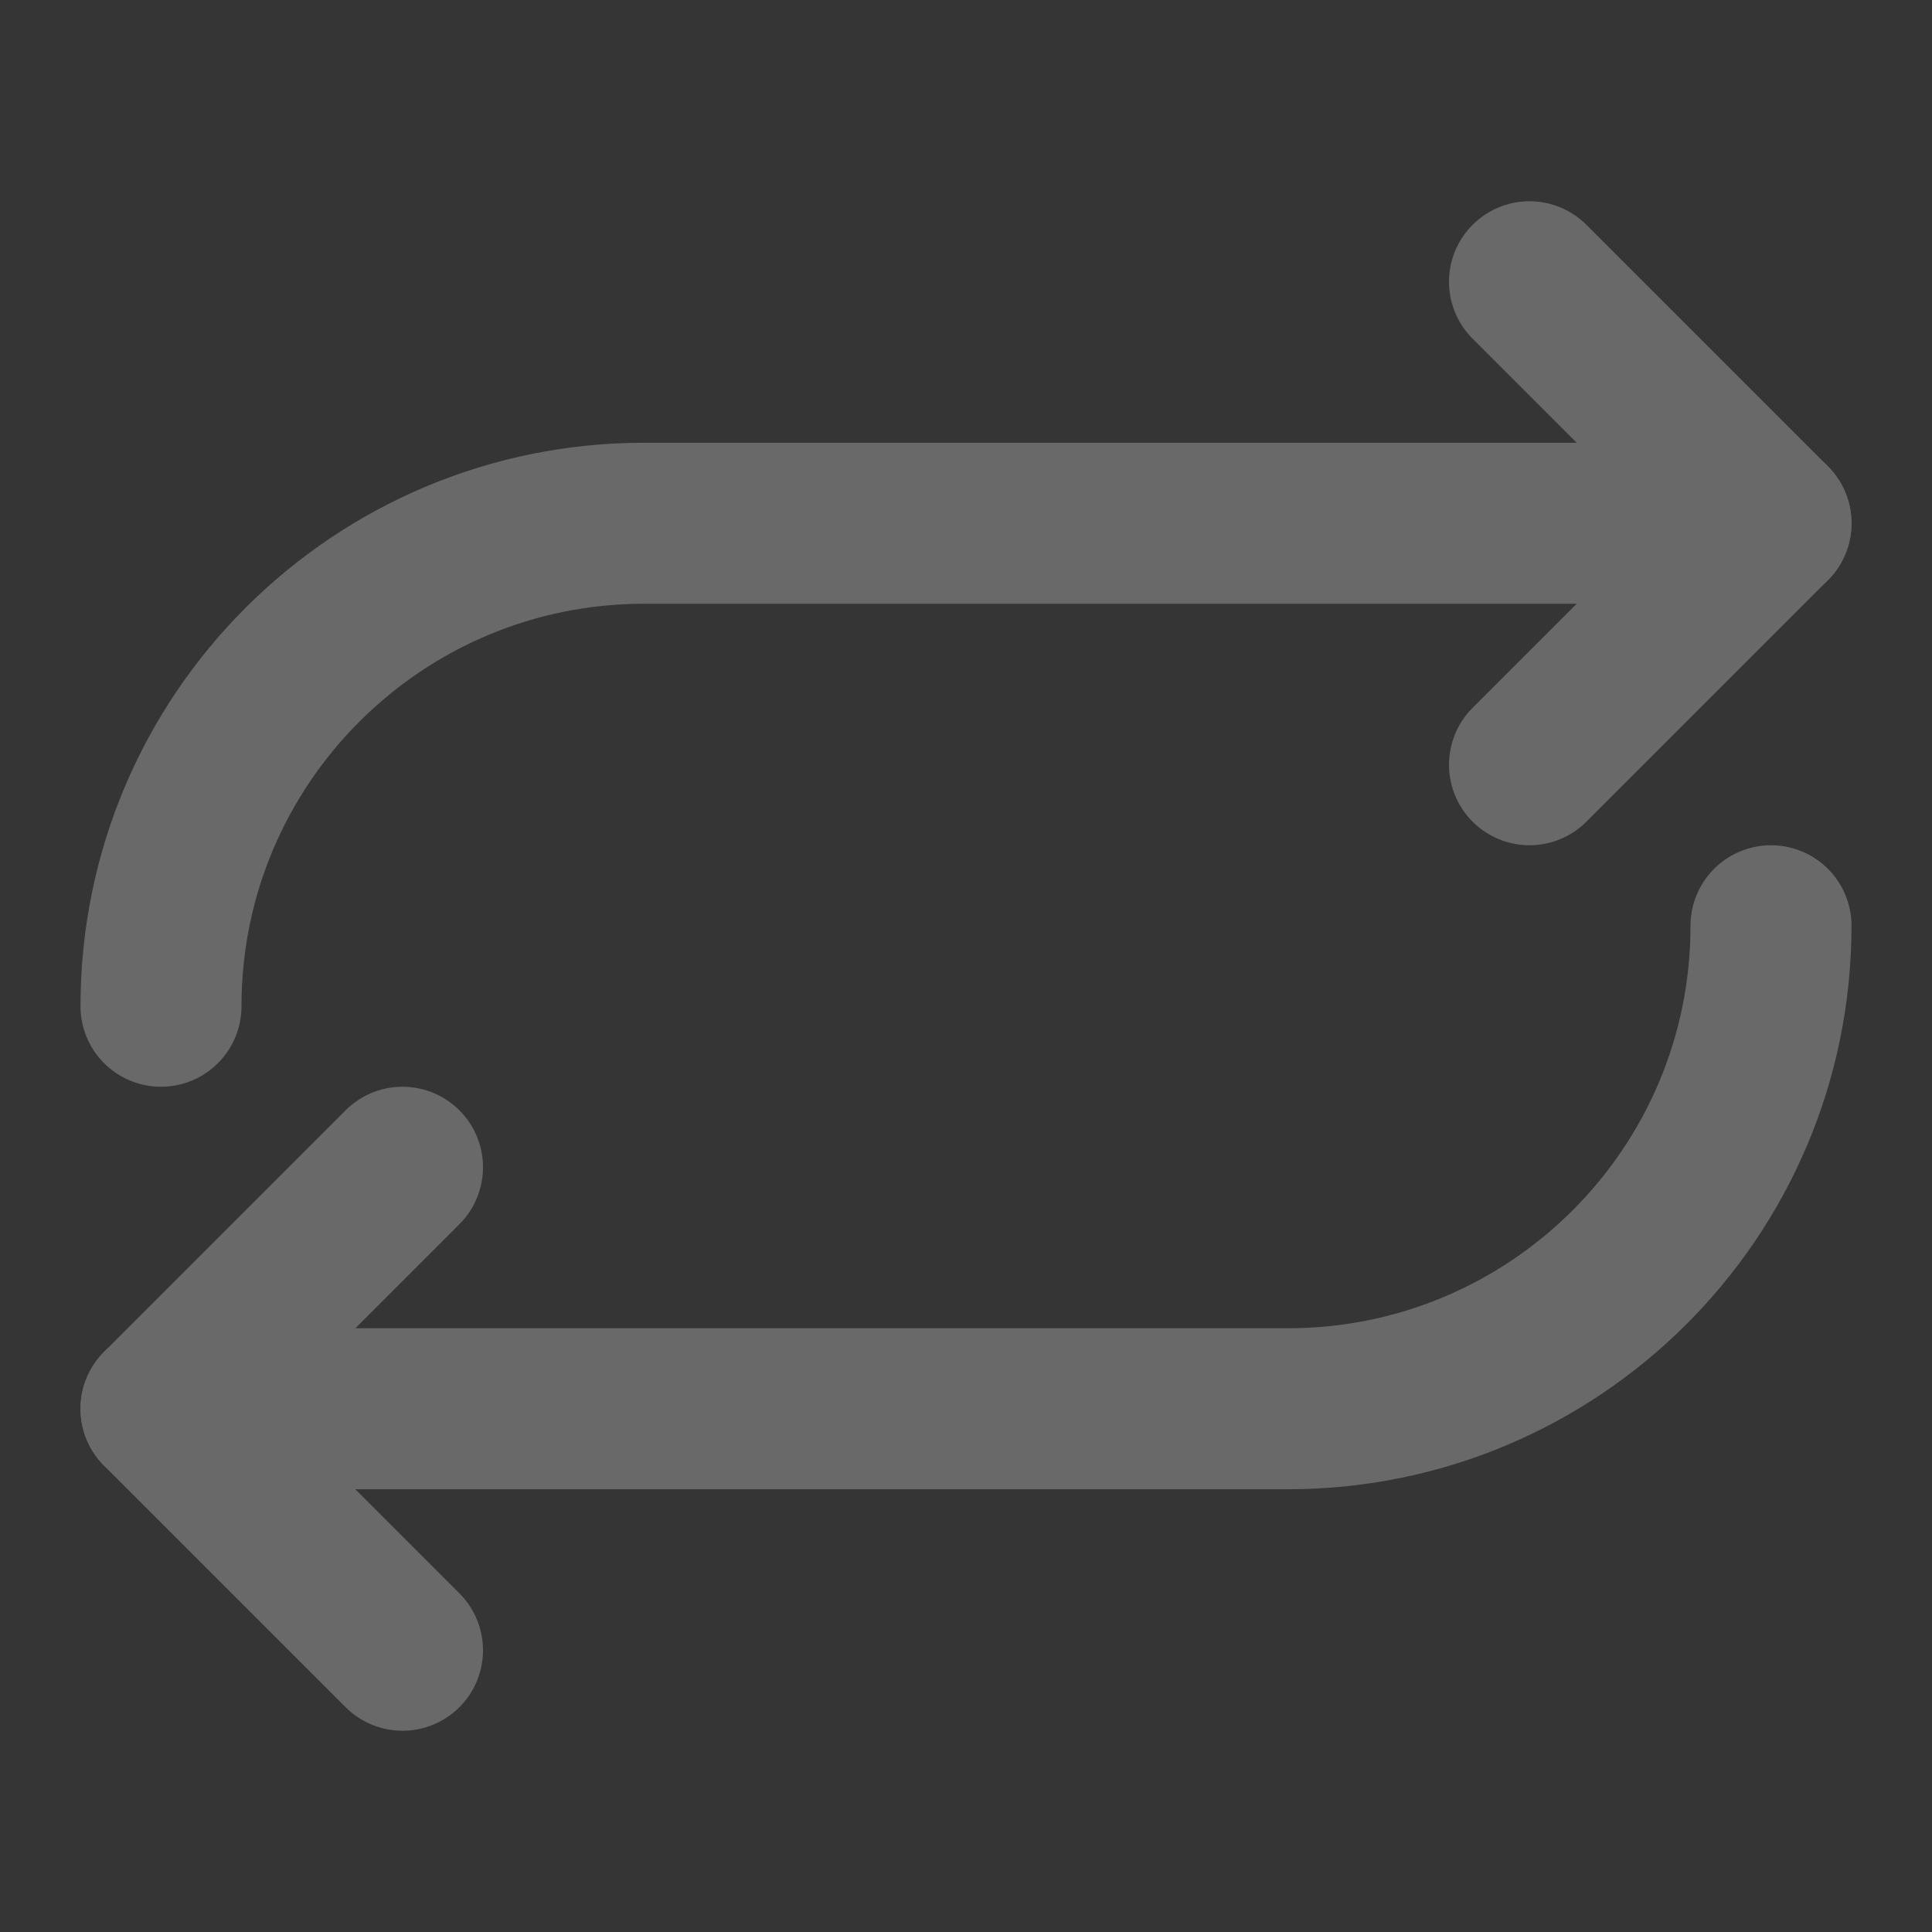 <?xml version="1.0" encoding="utf-8"?><!-- Uploaded to: SVG Repo, www.svgrepo.com, Generator: SVG Repo Mixer Tools -->
<svg width="800px" height="800px" viewBox="0 0 48 48" fill="none" xmlns="http://www.w3.org/2000/svg">
<rect x="0" y="0" width="48" height="48" fill="#333333" stroke="none"/>
<rect width="48" height="48" fill="white" fill-opacity="0.01"/>
<path d="M4 25C4 18.35 9.396 13 16 13L44 13" stroke="#696969" stroke-width="4" stroke-linecap="round" stroke-linejoin="round"/>
<path d="M38 7L44 13L38 19" stroke="#696969" stroke-width="4" stroke-linecap="round" stroke-linejoin="round"/>
<path d="M44 23C44 29.65 38.604 35 32 35H4" stroke="#696969" stroke-width="4" stroke-linecap="round" stroke-linejoin="round"/>
<path d="M10 41L4 35L10 29" stroke="#696969" stroke-width="4" stroke-linecap="round" stroke-linejoin="round"/>
</svg>